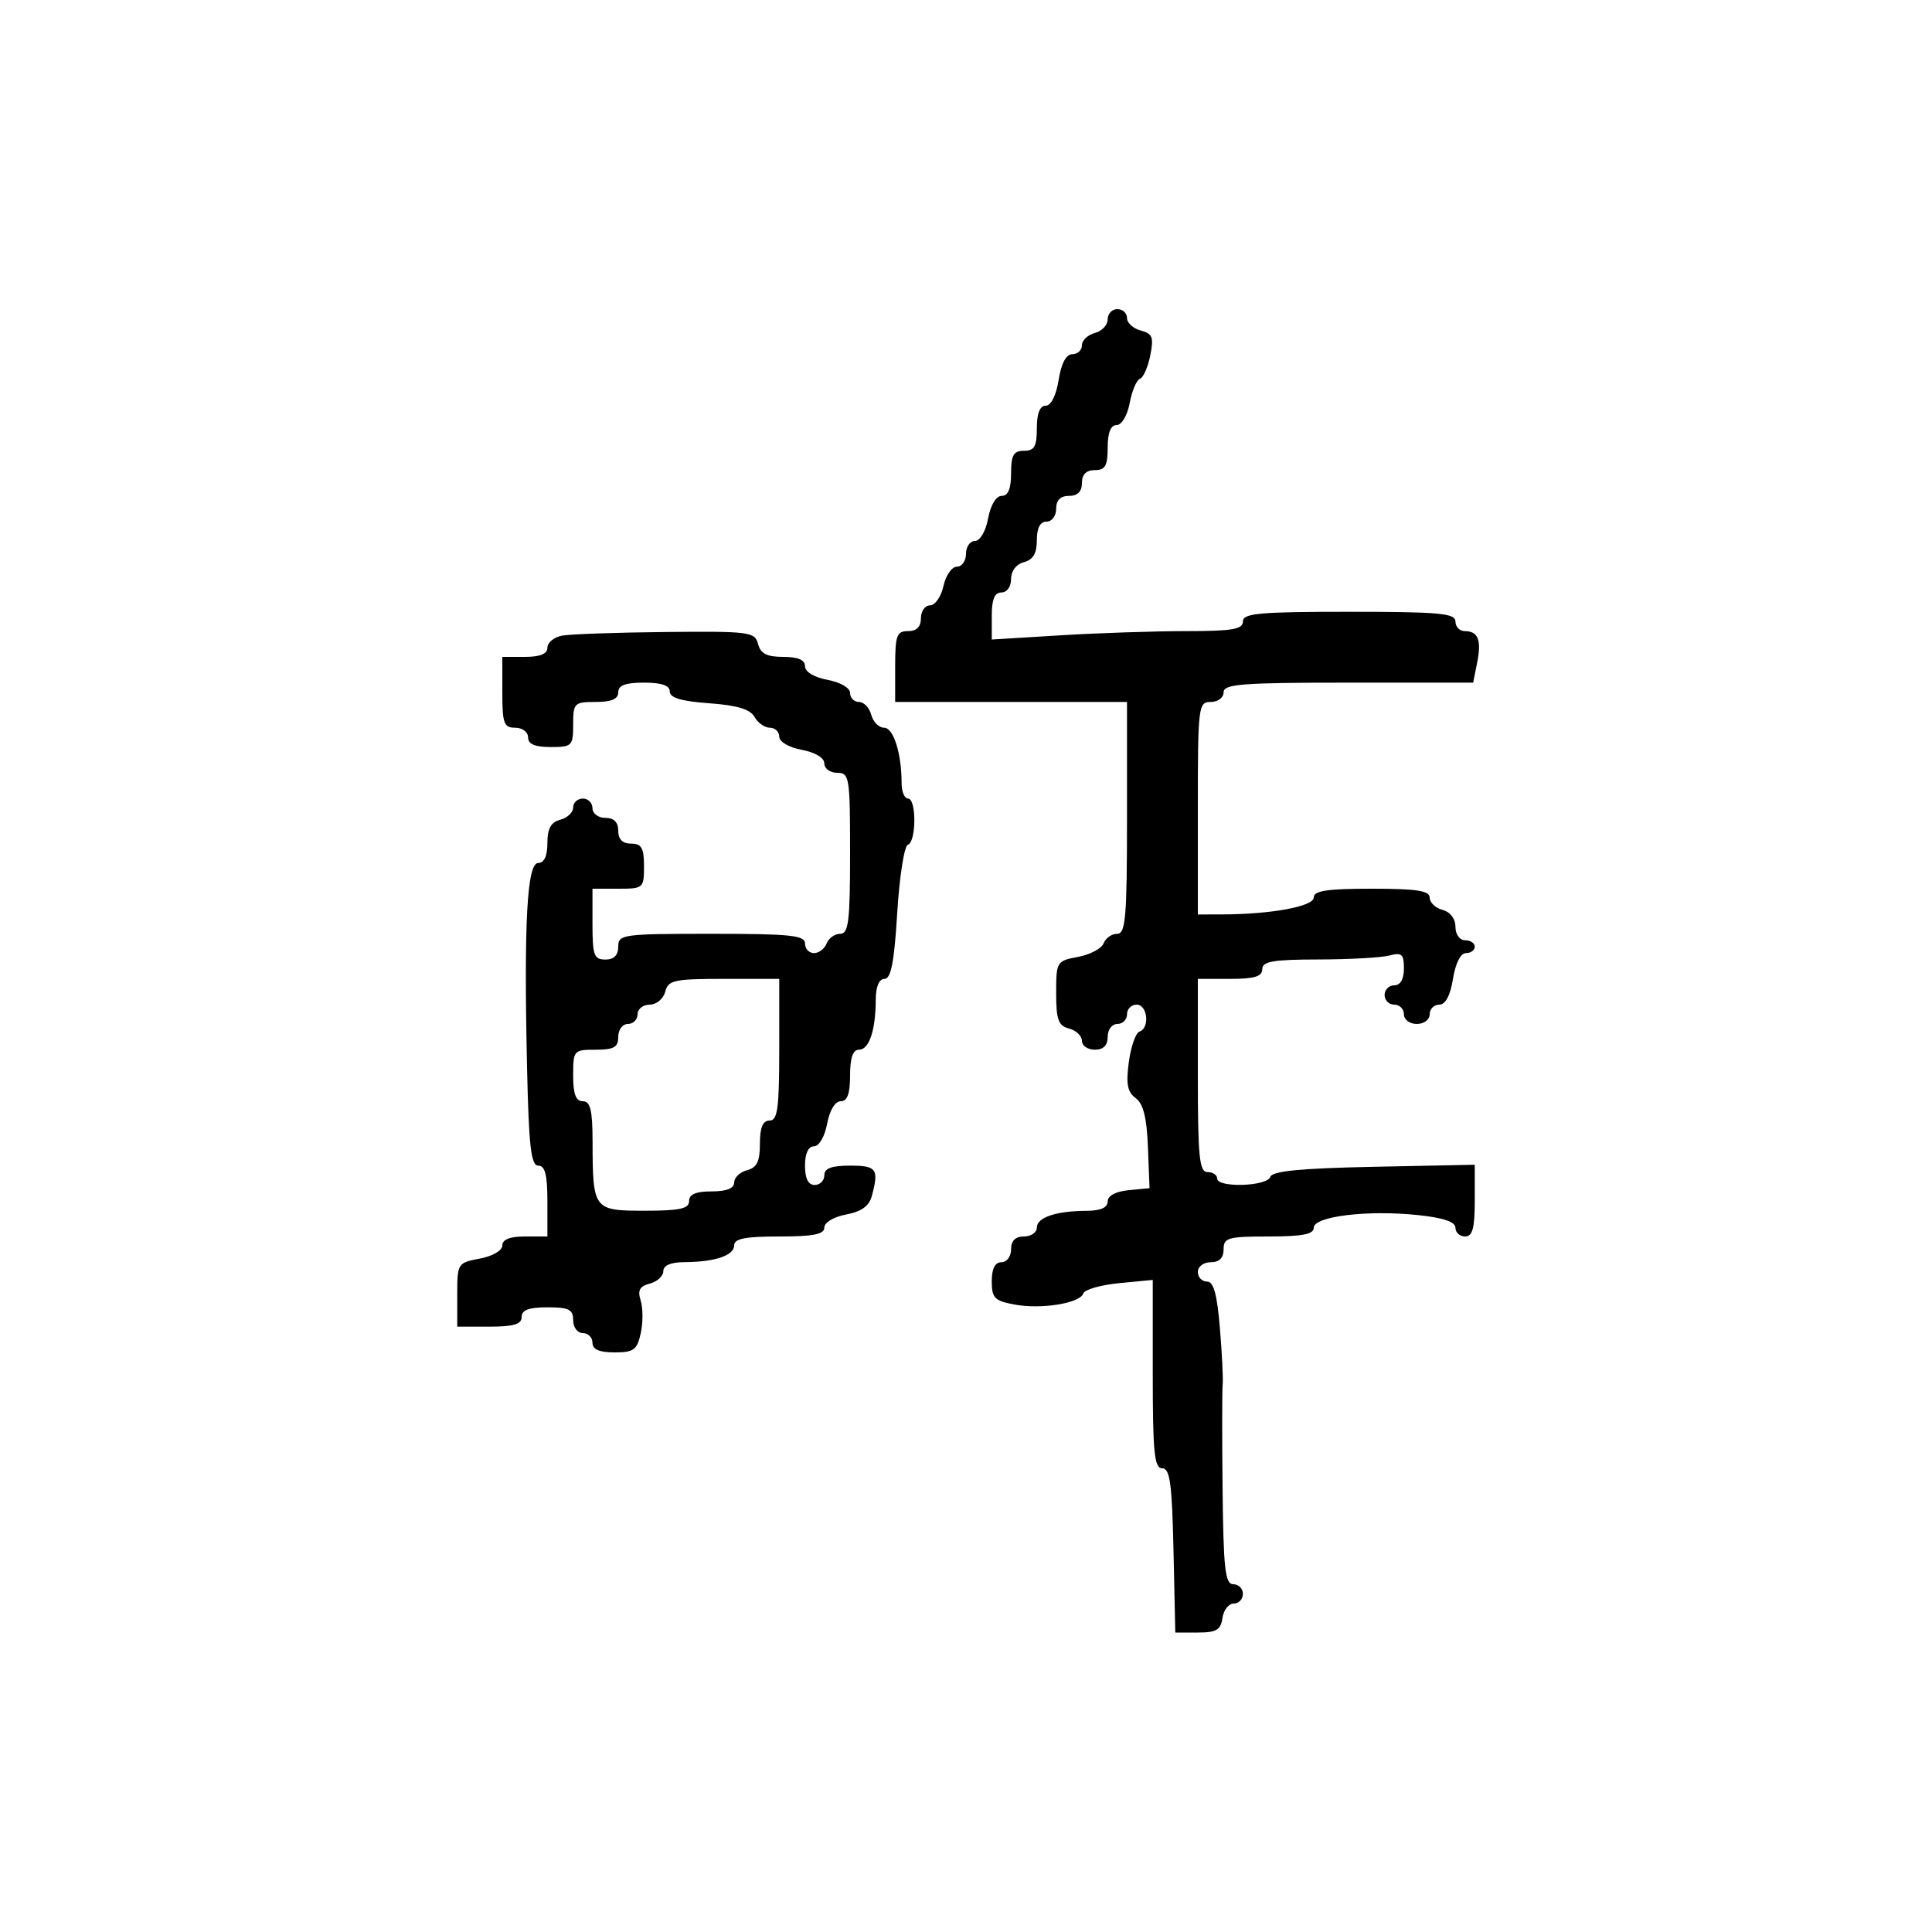 <svg xmlns="http://www.w3.org/2000/svg" width="300" height="300" viewBox="0 0 300 300" version="1.1">
  <defs/>
  <path d="M172,49.594 C172,48.717 172.675,48 173.5,48 C174.325,48 175,48.623 175,49.383 C175,50.144 175.961,51.018 177.137,51.325 C178.962,51.803 179.177,52.366 178.614,55.192 C178.251,57.011 177.529,58.645 177.009,58.823 C176.489,59 175.774,60.688 175.42,62.573 C175.055,64.522 174.178,66 173.389,66 C172.468,66 172,67.18 172,69.5 C172,72.333 171.619,73 170,73 C168.667,73 168,73.667 168,75 C168,76.333 167.333,77 166,77 C164.667,77 164,77.667 164,79 C164,80.111 163.333,81 162.5,81 C161.513,81 161,81.987 161,83.883 C161,85.926 160.417,86.919 159,87.29 C157.803,87.603 157,88.654 157,89.906 C157,91.101 156.356,92 155.5,92 C154.44,92 154,93.072 154,95.652 L154,99.304 L164.656,98.652 C170.516,98.293 179.291,98 184.156,98 C191.351,98 193,97.72 193,96.5 C193,95.227 195.5,95 209.5,95 C223.5,95 226,95.227 226,96.5 C226,97.325 226.648,98 227.441,98 C229.53,98 230.074,99.38 229.371,102.897 L228.75,106 L209.375,106 C192.819,106 190,106.218 190,107.5 C190,108.333 189.111,109 188,109 C186.081,109 186,109.667 186,125.5 L186,142 L189.75,141.991 C197.378,141.974 204,140.751 204,139.361 C204,138.314 206.076,138 213,138 C219.996,138 222,138.308 222,139.383 C222,140.144 222.9,141.002 224,141.29 C225.197,141.603 226,142.654 226,143.906 C226,145.101 226.644,146 227.5,146 C228.325,146 229,146.45 229,147 C229,147.55 228.383,148 227.628,148 C226.8,148 226.002,149.587 225.616,152 C225.202,154.588 224.451,156 223.488,156 C222.67,156 222,156.675 222,157.5 C222,158.333 221.111,159 220,159 C218.889,159 218,158.333 218,157.5 C218,156.675 217.325,156 216.5,156 C215.675,156 215,155.325 215,154.5 C215,153.675 215.675,153 216.5,153 C217.451,153 218,152.043 218,150.383 C218,148.158 217.664,147.857 215.75,148.37 C214.512,148.701 209.563,148.979 204.75,148.986 C197.645,148.997 196,149.282 196,150.5 C196,151.633 194.778,152 191,152 L186,152 L186,167 C186,179.667 186.233,182 187.5,182 C188.325,182 189,182.45 189,183 C189,184.471 196.755,184.236 197.249,182.75 C197.551,181.84 201.921,181.413 213.332,181.18 L229,180.859 L229,186.43 C229,190.714 228.654,192 227.5,192 C226.675,192 226,191.389 226,190.642 C226,189.723 224.109,189.087 220.143,188.673 C212.33,187.856 204,188.871 204,190.639 C204,191.657 202.237,192 197,192 C190.667,192 190,192.19 190,194 C190,195.333 189.333,196 188,196 C186.889,196 186,196.667 186,197.5 C186,198.325 186.637,199 187.415,199 C188.449,199 188.99,200.949 189.428,206.25 C189.757,210.238 189.949,214.175 189.856,215 C189.762,215.825 189.756,223.137 189.842,231.25 C189.975,243.624 190.242,246 191.5,246 C192.325,246 193,246.675 193,247.5 C193,248.325 192.356,249 191.57,249 C190.783,249 189.995,250.012 189.82,251.25 C189.558,253.094 188.868,253.5 186,253.5 L182.5,253.5 L182.22,240.75 C181.991,230.325 181.672,228 180.47,228 C179.244,228 179,225.576 179,213.373 L179,198.746 L173.792,199.246 C170.928,199.521 168.42,200.239 168.219,200.842 C167.707,202.378 161.672,203.349 157.5,202.566 C154.438,201.992 154,201.54 154,198.955 C154,196.995 154.505,196 155.5,196 C156.333,196 157,195.111 157,194 C157,192.667 157.667,192 159,192 C160.1,192 161,191.377 161,190.617 C161,189.041 164,188.034 168.75,188.014 C170.902,188.005 172,187.515 172,186.563 C172,185.673 173.237,185.007 175.25,184.813 L178.5,184.5 L178.25,178.11 C178.071,173.537 177.531,171.377 176.348,170.513 C175.067,169.576 174.828,168.32 175.283,164.924 C175.607,162.514 176.35,160.383 176.935,160.188 C178.575,159.642 178.196,156 176.5,156 C175.675,156 175,156.675 175,157.5 C175,158.325 174.325,159 173.5,159 C172.667,159 172,159.889 172,161 C172,162.333 171.333,163 170,163 C168.9,163 168,162.377 168,161.617 C168,160.856 167.1,159.998 166,159.71 C164.338,159.276 164,158.346 164,154.205 C164,149.329 164.073,149.209 167.403,148.584 C169.275,148.233 171.061,147.283 171.372,146.473 C171.683,145.663 172.626,145 173.469,145 C174.787,145 175,142.497 175,127 L175,109 L139,109 L139,103.5 C139,98.667 139.242,98 141,98 C142.333,98 143,97.333 143,96 C143,94.9 143.639,94 144.421,94 C145.202,94 146.138,92.65 146.5,91 C146.862,89.35 147.798,88 148.579,88 C149.361,88 150,87.1 150,86 C150,84.9 150.625,84 151.389,84 C152.184,84 153.058,82.505 153.434,80.5 C153.827,78.405 154.675,77 155.545,77 C156.541,77 157,75.896 157,73.5 C157,70.667 157.381,70 159,70 C160.619,70 161,69.333 161,66.5 C161,64.2 161.471,63 162.372,63 C163.2,63 163.998,61.413 164.384,59 C164.798,56.412 165.549,55 166.512,55 C167.33,55 168,54.377 168,53.617 C168,52.856 168.9,51.998 170,51.71 C171.1,51.423 172,50.47 172,49.594 Z M87.25,98.706 C88.487,98.467 95.73,98.211 103.344,98.136 C116.406,98.008 117.217,98.113 117.71,100 C118.103,101.503 119.074,102 121.617,102 C123.911,102 125,102.468 125,103.455 C125,104.325 126.405,105.173 128.5,105.566 C130.505,105.942 132,106.816 132,107.611 C132,108.375 132.623,109 133.383,109 C134.144,109 135.002,109.9 135.29,111 C135.577,112.1 136.474,113 137.281,113 C138.746,113 140,116.977 140,121.625 C140,122.931 140.45,124 141,124 C142.322,124 142.297,130.734 140.973,131.176 C140.408,131.364 139.665,136.127 139.322,141.759 C138.858,149.377 138.352,152 137.349,152 C136.497,152 135.995,153.196 135.986,155.25 C135.966,160 134.959,163 133.383,163 C132.436,163 132,164.261 132,167 C132,169.834 131.576,171 130.545,171 C129.675,171 128.827,172.405 128.434,174.5 C128.058,176.505 127.184,178 126.389,178 C125.512,178 125,179.107 125,181 Q125,184 126.5,184 C127.325,184 128,183.325 128,182.5 C128,181.417 129.111,181 132,181 C136.136,181 136.505,181.516 135.376,185.725 C134.961,187.274 133.75,188.144 131.39,188.587 C129.469,188.947 128,189.825 128,190.611 C128,191.664 126.306,192 121,192 C115.707,192 114,192.337 114,193.383 C114,194.959 111,195.966 106.25,195.986 C104.156,195.995 103,196.492 103,197.383 C103,198.144 102.06,199.013 100.91,199.313 C99.32,199.729 98.979,200.359 99.485,201.952 C99.85,203.103 99.855,205.385 99.495,207.022 C98.925,209.618 98.402,210 95.421,210 C93.047,210 92,209.541 92,208.5 C92,207.675 91.325,207 90.5,207 C89.667,207 89,206.111 89,205 C89,203.333 88.333,203 85,203 C82.111,203 81,203.417 81,204.5 C81,205.633 79.778,206 76,206 L71,206 L71,201.045 C71,196.175 71.059,196.08 74.5,195.434 C76.505,195.058 78,194.184 78,193.389 C78,192.468 79.18,192 81.5,192 L85,192 L85,186.5 C85,182.433 84.632,181 83.59,181 C82.453,181 82.114,178.047 81.84,165.75 C81.337,143.197 81.84,134 83.576,134 C84.501,134 85,132.916 85,130.906 C85,128.654 85.544,127.671 87,127.29 C88.1,127.002 89,126.144 89,125.383 C89,124.623 89.675,124 90.5,124 C91.325,124 92,124.675 92,125.5 C92,126.333 92.889,127 94,127 C95.333,127 96,127.667 96,129 C96,130.333 96.667,131 98,131 C99.619,131 100,131.667 100,134.5 C100,137.917 99.905,138 96,138 L92,138 L92,143.5 C92,148.333 92.242,149 94,149 C95.333,149 96,148.333 96,147 C96,145.092 96.667,145 110.5,145 C122.722,145 125,145.236 125,146.5 C125,147.325 125.627,148 126.393,148 C127.159,148 128.045,147.325 128.362,146.5 C128.678,145.675 129.626,145 130.469,145 C131.762,145 132,143.058 132,132.5 C132,120.667 131.893,120 130,120 C128.9,120 128,119.345 128,118.545 C128,117.675 126.595,116.827 124.5,116.434 C122.495,116.058 121,115.184 121,114.389 C121,113.625 120.347,113 119.55,113 C118.752,113 117.677,112.245 117.16,111.322 C116.491,110.127 114.461,109.516 110.111,109.202 C105.796,108.89 104,108.354 104,107.38 C104,106.437 102.734,106 100,106 C97.111,106 96,106.417 96,107.5 C96,108.548 94.944,109 92.5,109 C89.167,109 89,109.167 89,112.5 C89,115.833 88.833,116 85.5,116 C83.056,116 82,115.548 82,114.5 C82,113.667 81.111,113 80,113 C78.242,113 78,112.333 78,107.5 L78,102 L81.5,102 C83.869,102 85,101.538 85,100.57 C85,99.783 86.013,98.944 87.25,98.706 Z M103.29,154 C103,155.107 101.926,156 100.883,156 C99.848,156 99,156.675 99,157.5 C99,158.325 98.325,159 97.5,159 C96.667,159 96,159.889 96,161 C96,162.619 95.333,163 92.5,163 C89.083,163 89,163.095 89,167 C89,169.889 89.417,171 90.5,171 C91.672,171 92.003,172.367 92.014,177.25 C92.037,187.859 92.143,188 100.117,188 C105.569,188 107,187.688 107,186.5 C107,185.452 108.056,185 110.5,185 C112.813,185 114,184.531 114,183.617 C114,182.856 114.9,181.998 116,181.71 C117.532,181.31 118,180.346 118,177.594 C118,175.066 118.445,174 119.5,174 C120.742,174 121,172.111 121,163 L121,152 L112.406,152 C104.654,152 103.762,152.196 103.29,154 Z"/>
</svg>

